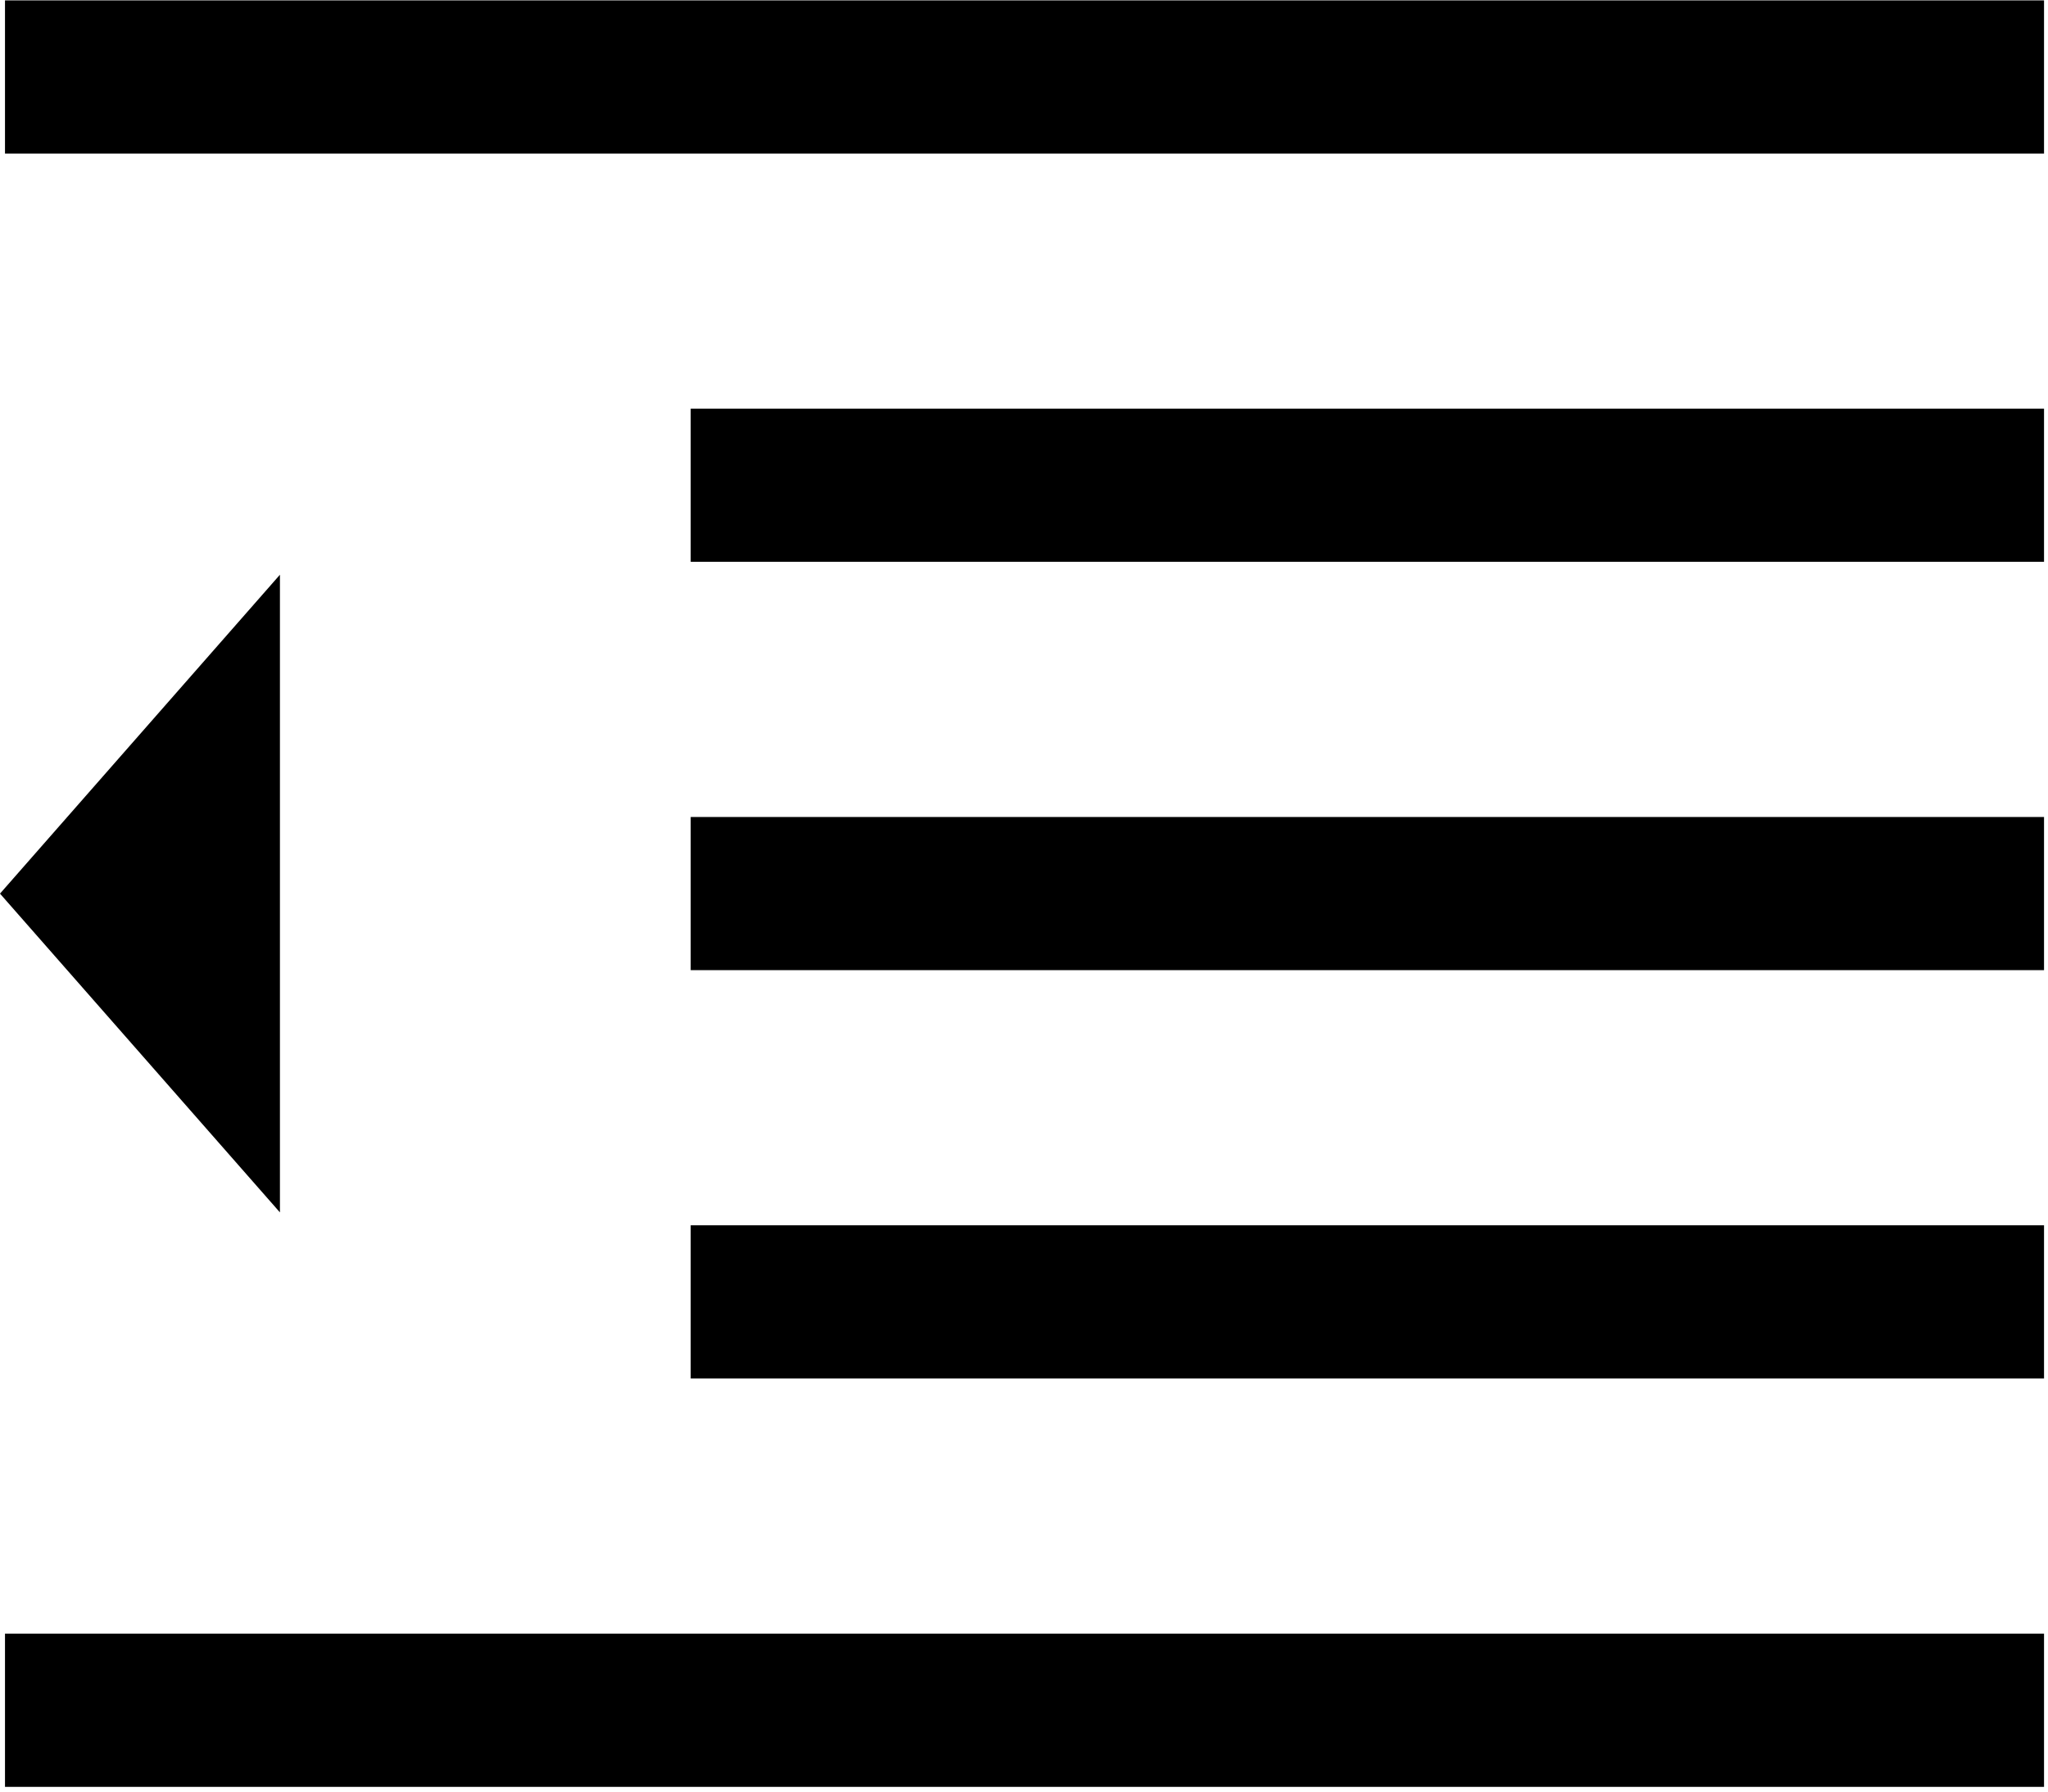 <svg width="16" height="14" xmlns="http://www.w3.org/2000/svg"><g fill="#000" fill-rule="evenodd"><path d="M5.396 3.193h10.573V4.39H5.396zM.039.003h15.93V1.2H.039zM.039 12.766h15.93v1.197H.039zM5.396 9.575h10.573v1.197H5.396zM5.396 6.384h10.573v1.197H5.396zM2.187 4.491L0 6.983l2.187 2.491z"/></g></svg>
